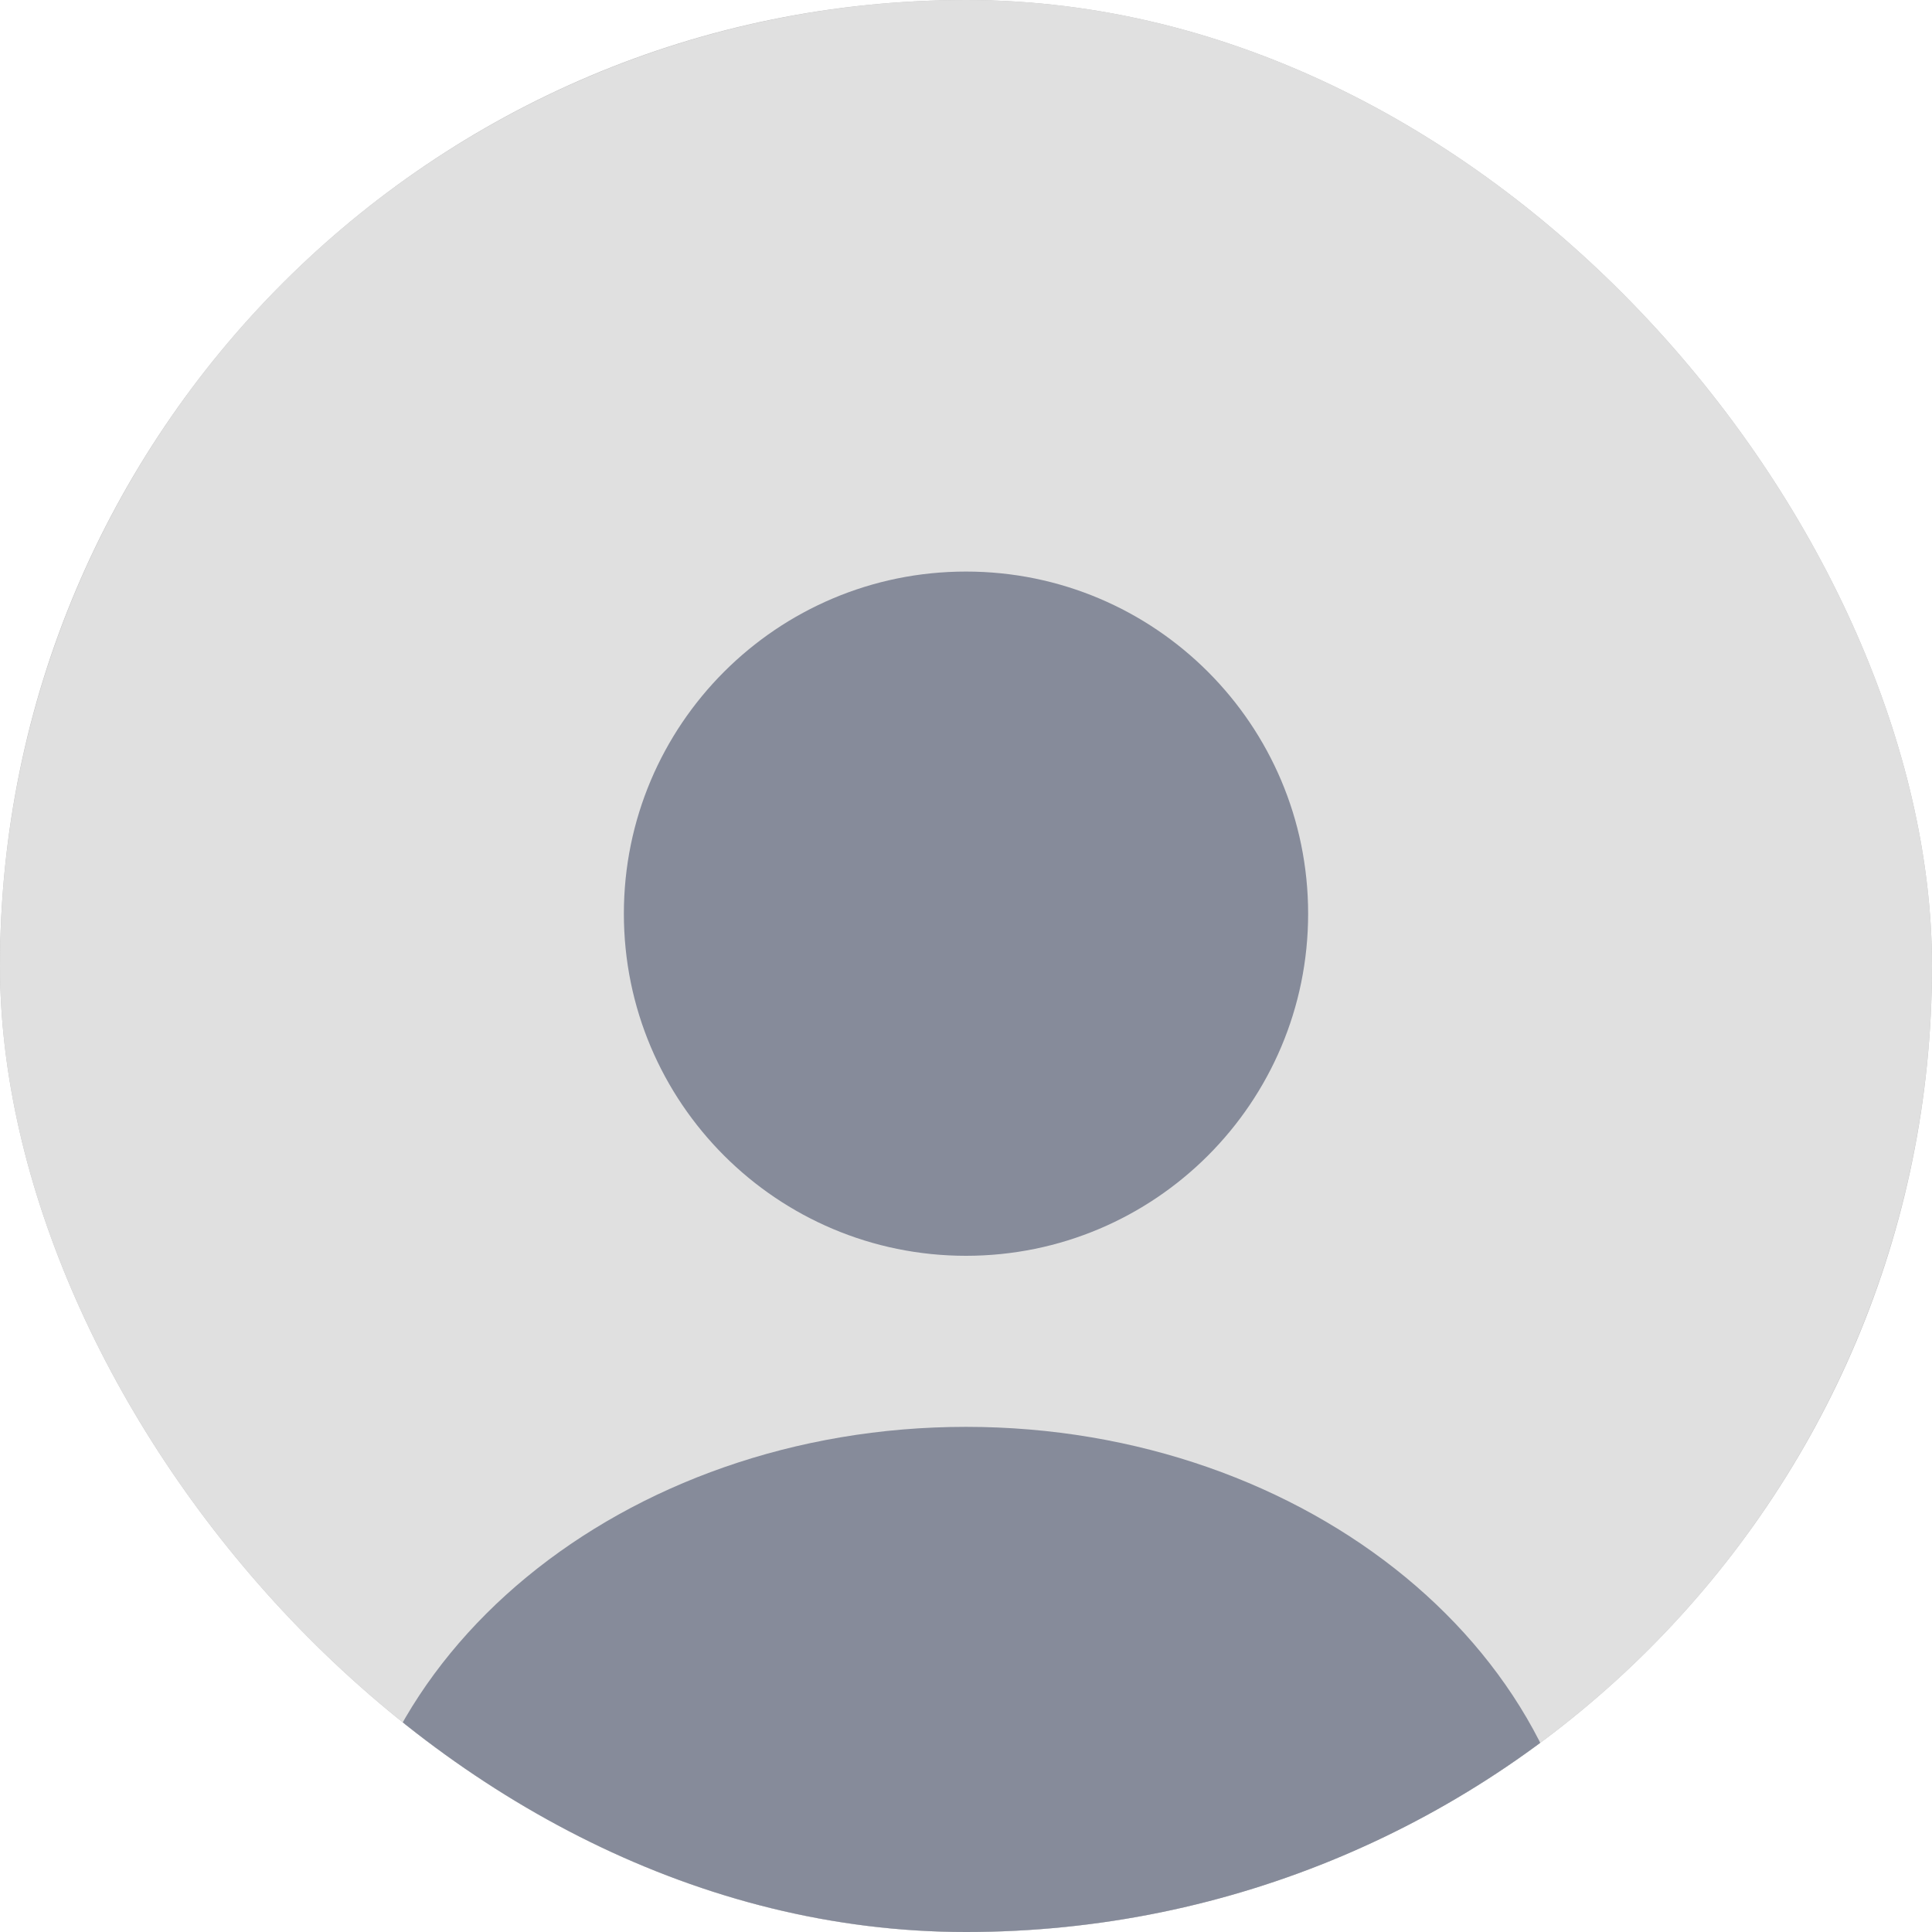 <svg width="80" height="80" viewBox="0 0 80 80" fill="none" xmlns="http://www.w3.org/2000/svg">
<g clip-path="url(#clip0_4731_27326)">
<rect width="80" height="80" rx="40" fill="#BDBDBD"/>
<circle cx="40" cy="40" r="40" fill="#E0E0E0"/>
<path d="M40 52C47.824 52 54.167 45.658 54.167 37.834C54.167 30.01 47.824 23.667 40 23.667C32.176 23.667 25.833 30.01 25.833 37.834C25.833 45.658 32.176 52 40 52Z" fill="#868B9A"/>
<path d="M40 59.083C25.805 59.083 14.245 68.603 14.245 80.333C14.245 81.126 14.868 81.75 15.662 81.75H64.338C65.132 81.75 65.755 81.126 65.755 80.333C65.755 68.603 54.195 59.083 40 59.083Z" fill="#868B9A"/>
</g>
<defs>
<clipPath id="clip0_4731_27326">
<rect width="80" height="80" rx="40" fill="white"/>
</clipPath>
</defs>
</svg>
